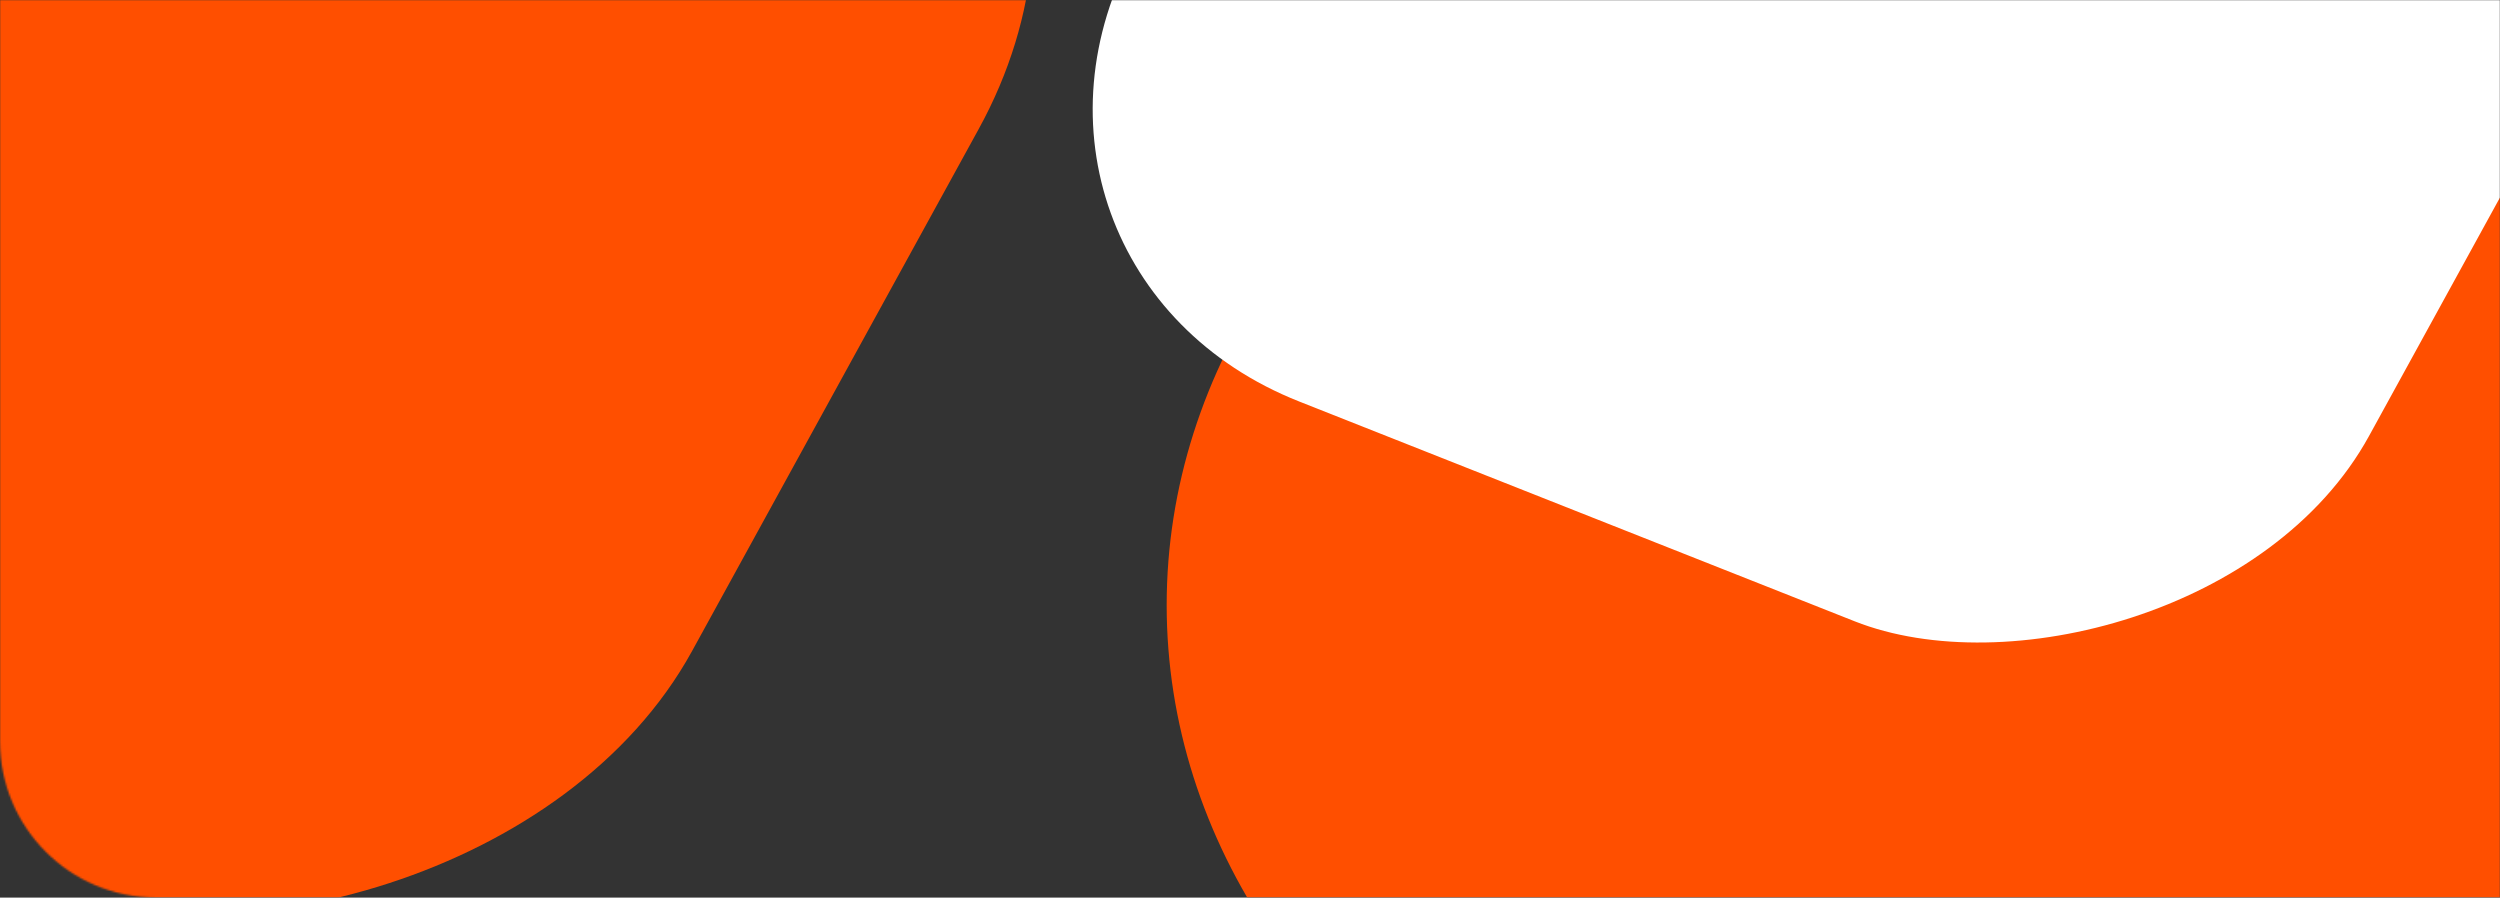 <svg width="1440" height="517" viewBox="0 0 1440 517" fill="none" xmlns="http://www.w3.org/2000/svg">
<rect x="0" y="0" width="1440" height="517" fill="#333333" stroke="none"/>
<mask id="mask0_1216_42073" style="mask-type:alpha" maskUnits="userSpaceOnUse" x="0" y="0" width="1440" height="517">
<path d="M0 0H1440V517H90C40.294 517 0 476.706 0 427V0Z" fill="#D9D9D9"/>
</mask>
<g mask="url(#mask0_1216_42073)">
<ellipse cx="1119.63" cy="348.541" rx="447.628" ry="379.946" fill="#FF4F00"/>
<rect width="687.984" height="764.016" rx="210" transform="matrix(0.481 -0.876 0.93 0.368 553 153.968)" fill="white"/>
<rect width="881.359" height="978.761" rx="269.026" transform="matrix(0.481 -0.876 0.93 0.368 -641 250.453)" fill="#FF4F00"/>
</g>
</svg>
